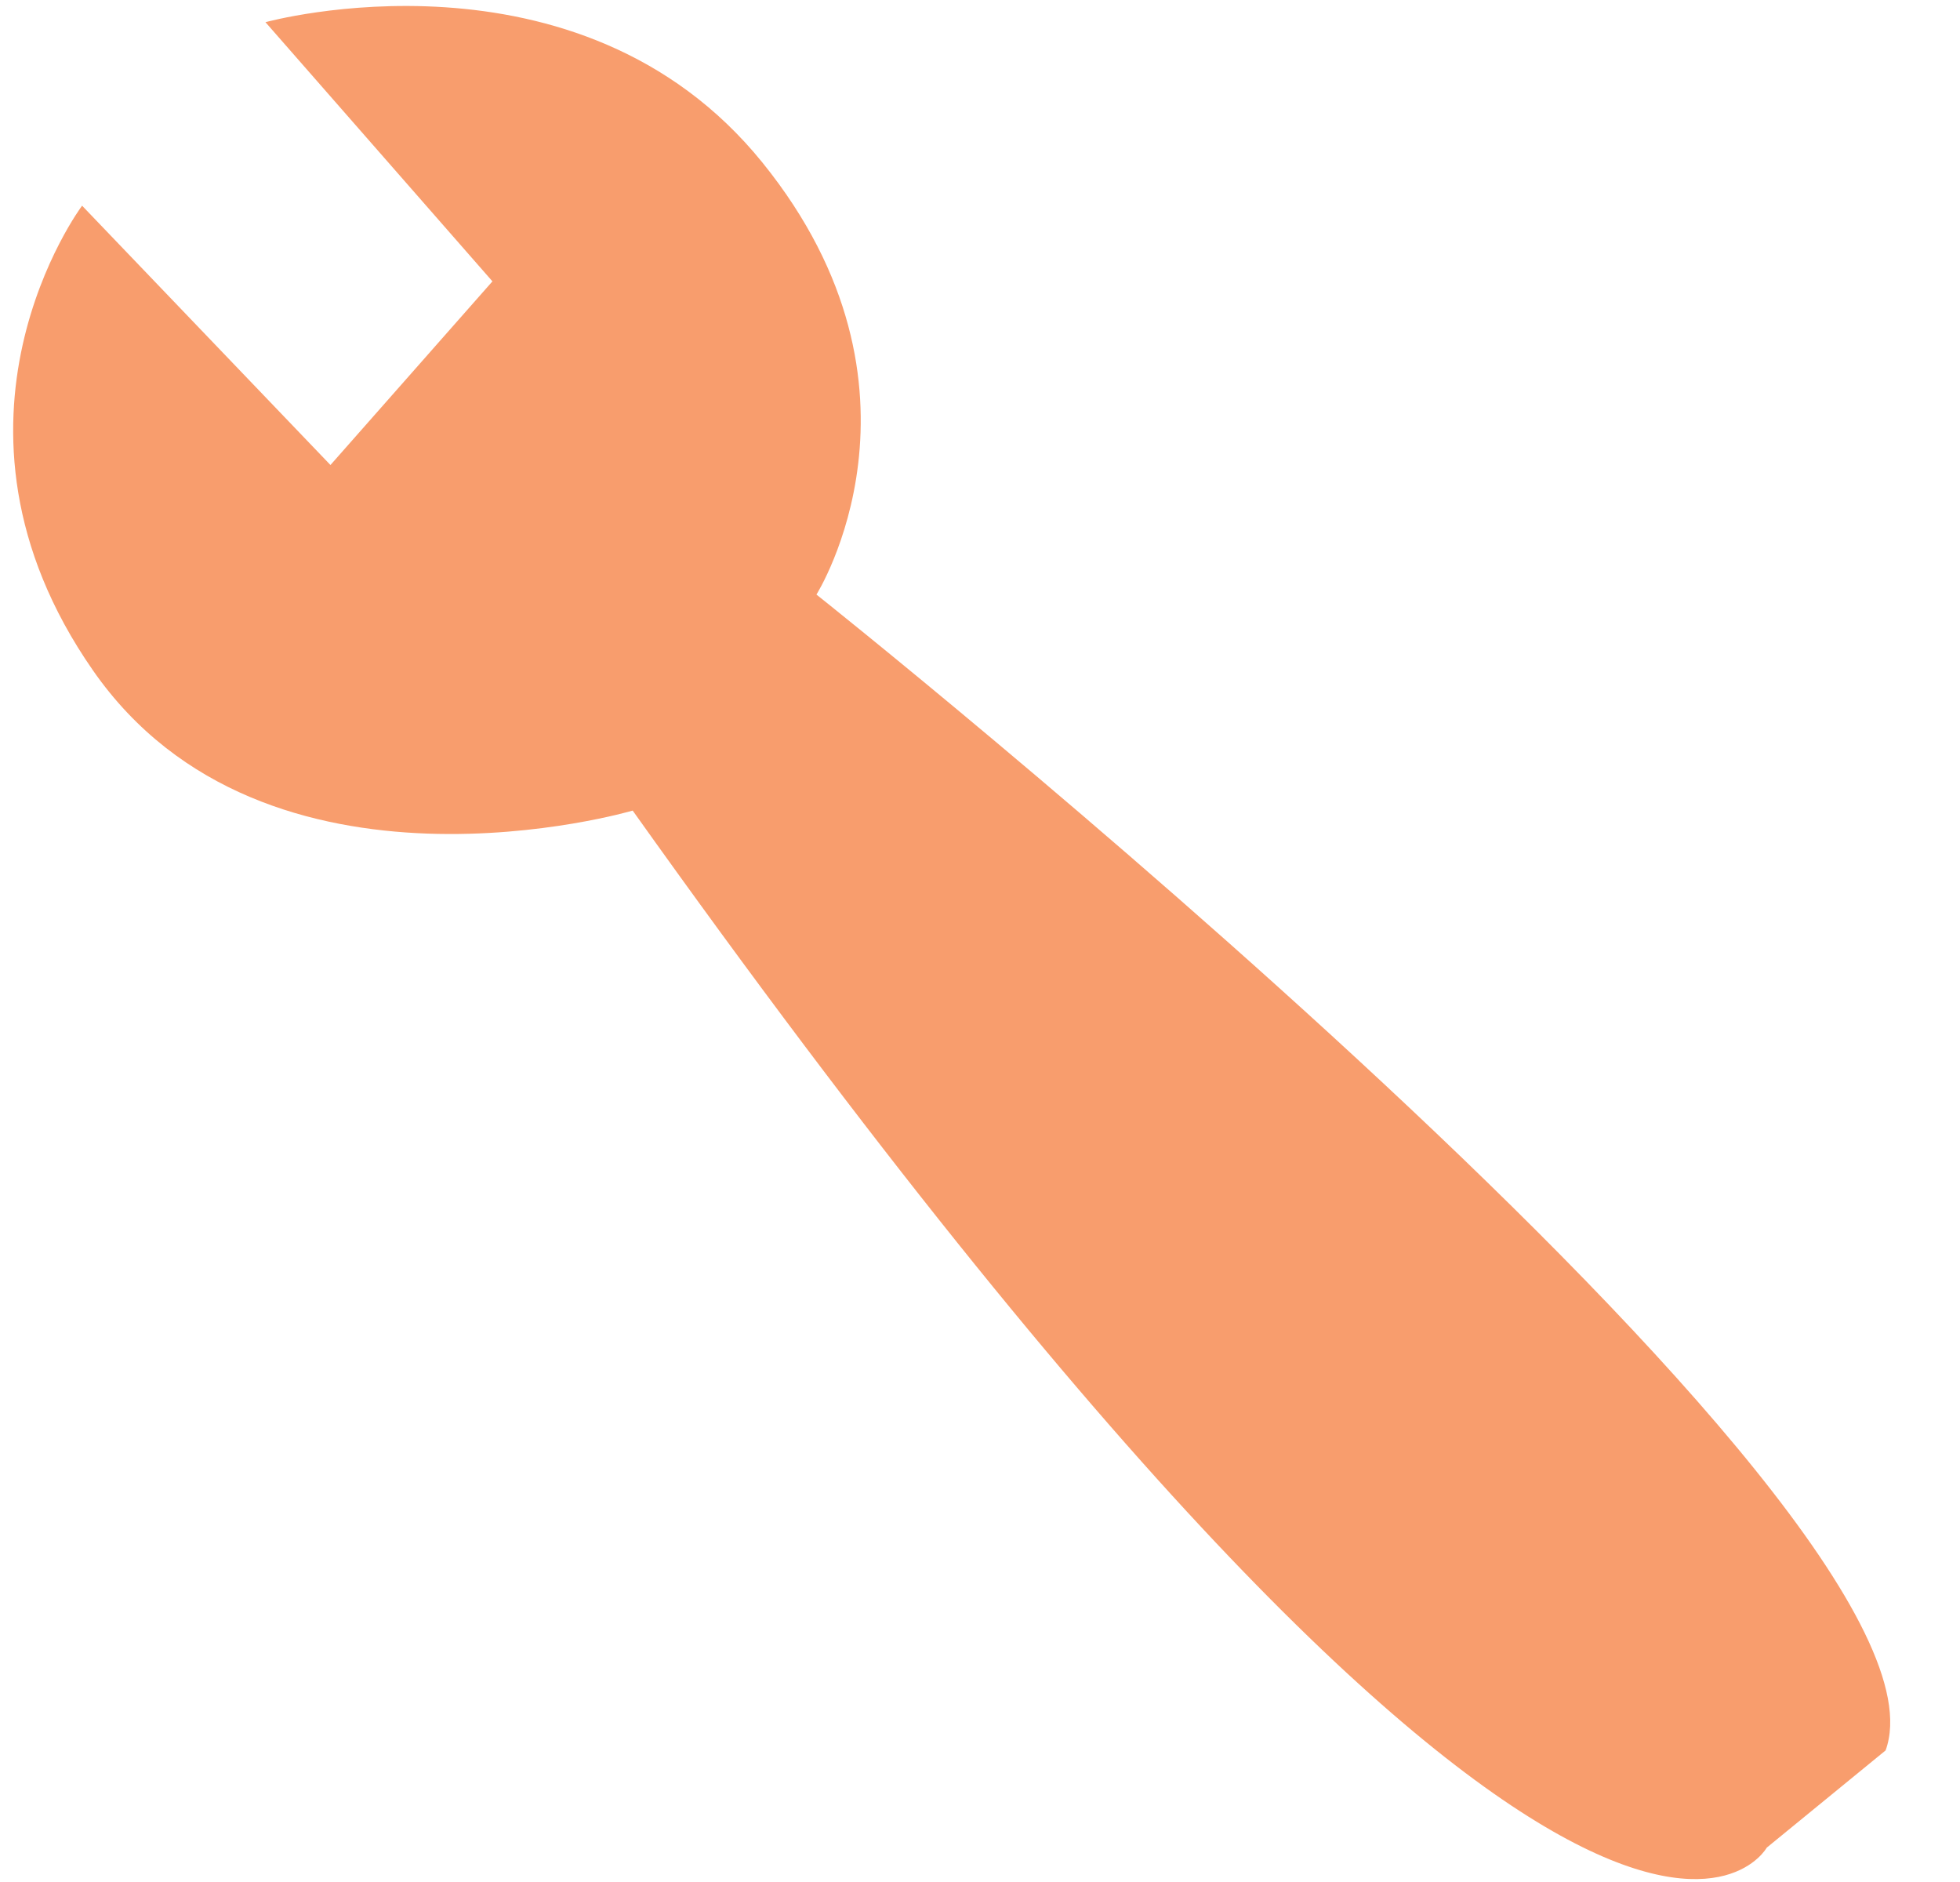 <?xml version="1.0" encoding="UTF-8" standalone="no"?>
<svg width="25px" height="24px" viewBox="0 0 25 24" version="1.1" xmlns="http://www.w3.org/2000/svg" xmlns:xlink="http://www.w3.org/1999/xlink" xmlns:sketch="http://www.bohemiancoding.com/sketch/ns">
    <!-- Generator: Sketch 3.3.2 (12043) - http://www.bohemiancoding.com/sketch -->
    <title>Shape</title>
    <desc>Created with Sketch.</desc>
    <defs></defs>
    <g id="Page-1" stroke="none" stroke-width="1" fill="none" fill-rule="evenodd" sketch:type="MSPage">
        <path d="M1.047,2.623 L4.215,5.93 L6.281,3.588 L3.386,0.283 C3.386,0.283 7.382,-0.821 9.724,2.072 C12.064,4.964 10.414,7.582 10.414,7.582 C10.414,7.582 25.154,19.293 24.051,22.322 L22.535,23.562 C22.535,23.562 20.332,27.556 8.07,10.337 C8.07,10.337 3.386,11.716 1.185,8.548 C-1.02,5.379 1.047,2.623 1.047,2.623 L1.047,2.623 Z" id="Shape" fill="#F89D6D" sketch:type="MSShapeGroup"></path>
    </g>
</svg>